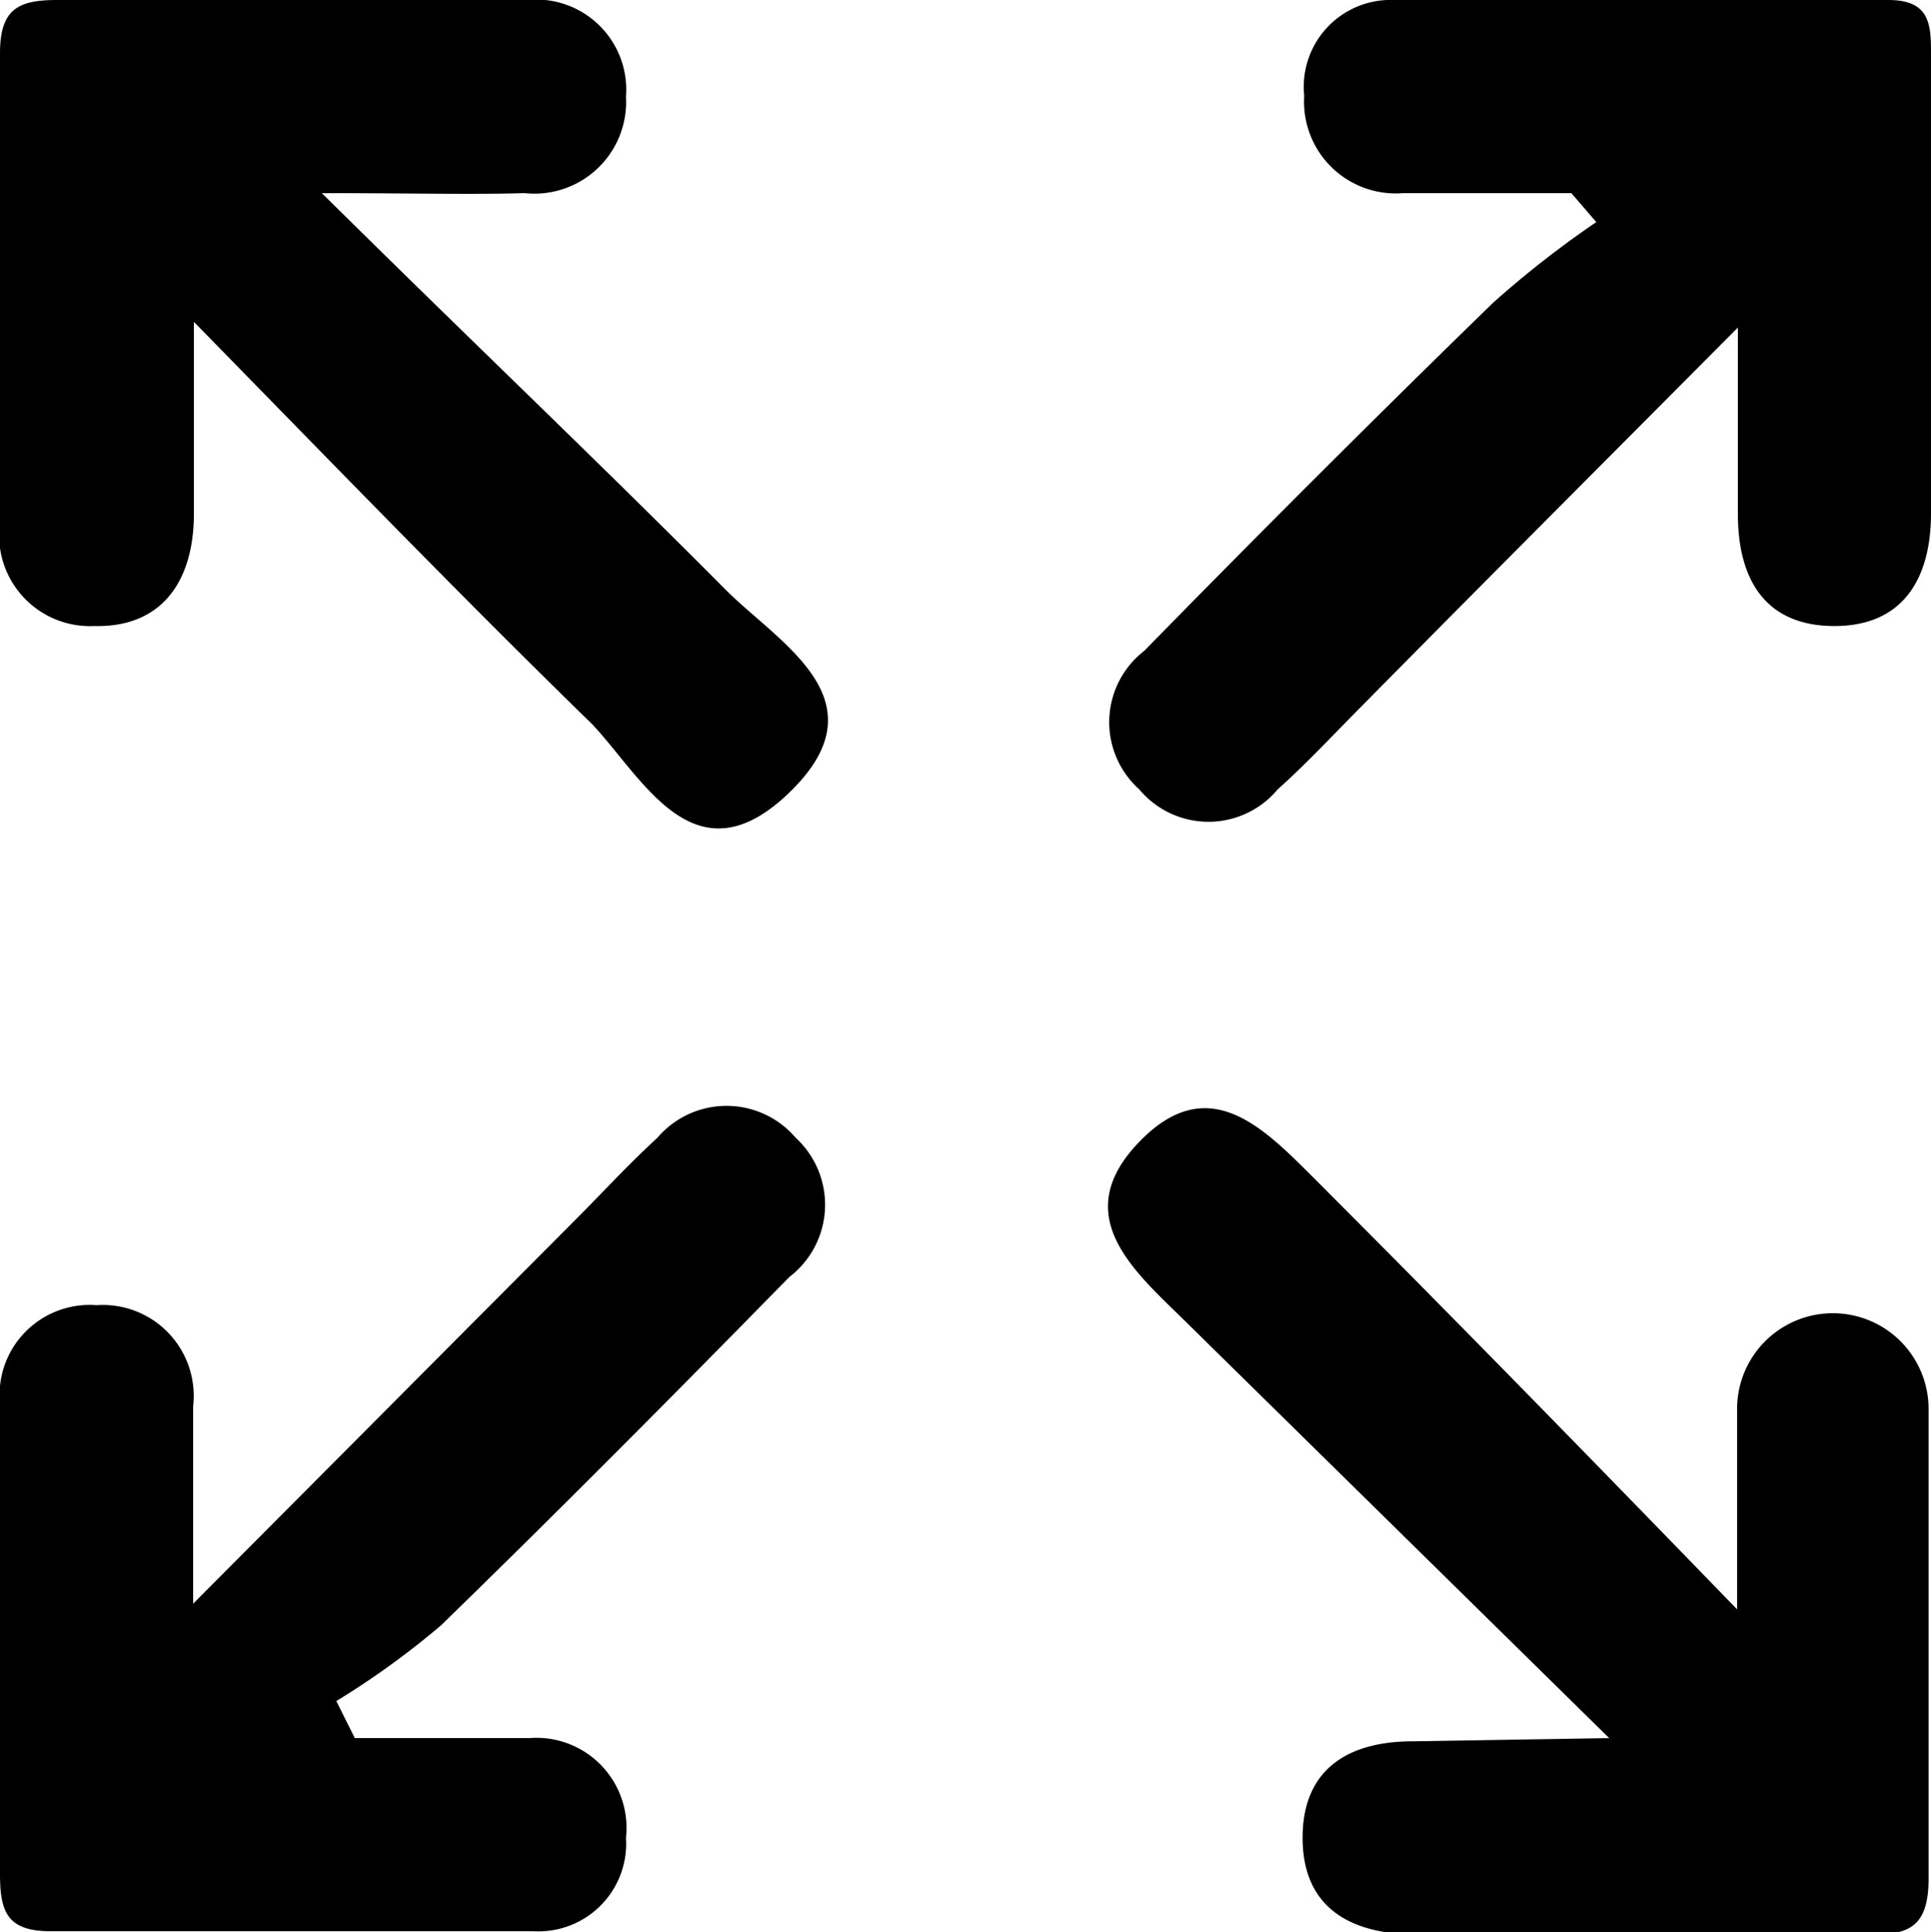 <svg id="Layer_1" data-name="Layer 1" xmlns="http://www.w3.org/2000/svg" viewBox="0 0 24 24.01"><path d="M4,2.4C5.86,4.24,7.44,5.74,9,7.31c.67.68,2,1.38.82,2.53S8,9.68,7.36,9C5.78,7.46,4.23,5.86,2.41,4c0,1.06,0,1.74,0,2.41C2.4,7.24,2,7.8,1.17,7.78A1.13,1.13,0,0,1,0,6.49C0,4.55,0,2.6,0,.66,0,.11.23,0,.71,0c2,0,3.89,0,5.84,0a1.12,1.12,0,0,1,1.23,1.2A1.14,1.14,0,0,1,6.52,2.4C5.83,2.42,5.14,2.4,4,2.4Z" transform="translate(0)"/><path d="M19.53,2.4c-.69,0-1.39,0-2.09,0a1.14,1.14,0,0,1-1.23-1.21A1.08,1.08,0,0,1,17.33,0c2.05,0,4.09,0,6.14,0C24,0,24,.32,24,.69c0,1.89,0,3.79,0,5.69,0,.8-.34,1.4-1.2,1.4s-1.2-.58-1.2-1.39V4.07c-1.69,1.7-3.18,3.19-4.66,4.69-.35.35-.69.72-1.06,1.05a1.12,1.12,0,0,1-1.72,0,1.12,1.12,0,0,1,.06-1.72c1.43-1.46,2.88-2.91,4.34-4.33a12.37,12.37,0,0,1,1.28-1Z" transform="translate(0)"/><path d="M4.41,21.6c.72,0,1.45,0,2.17,0a1.12,1.12,0,0,1,1.2,1.24A1.09,1.09,0,0,1,6.63,24c-2,0-4,0-6,0C.09,24,0,23.76,0,23.29c0-1.95,0-3.89,0-5.84a1.12,1.12,0,0,1,1.2-1.23A1.13,1.13,0,0,1,2.4,17.48c0,.69,0,1.39,0,2.45l4.77-4.79c.32-.32.62-.65,1-1a1.13,1.13,0,0,1,1.72,0,1.13,1.13,0,0,1-.08,1.73c-1.43,1.46-2.87,2.91-4.33,4.33a10.26,10.26,0,0,1-1.3.94Z" transform="translate(0)"/><path d="M20,21.6l-5.36-5.27c-.63-.61-1.32-1.27-.48-2.14s1.51-.21,2.14.42C18,16.31,19.65,18,21.59,20c0-1.05,0-1.77,0-2.49a1.19,1.19,0,1,1,2.38,0c0,2,0,3.9,0,5.84,0,.67-.32.7-.83.69-1.84,0-3.69,0-5.53,0-.81,0-1.41-.32-1.42-1.18s.55-1.22,1.37-1.22Z" transform="translate(0)"/></svg>